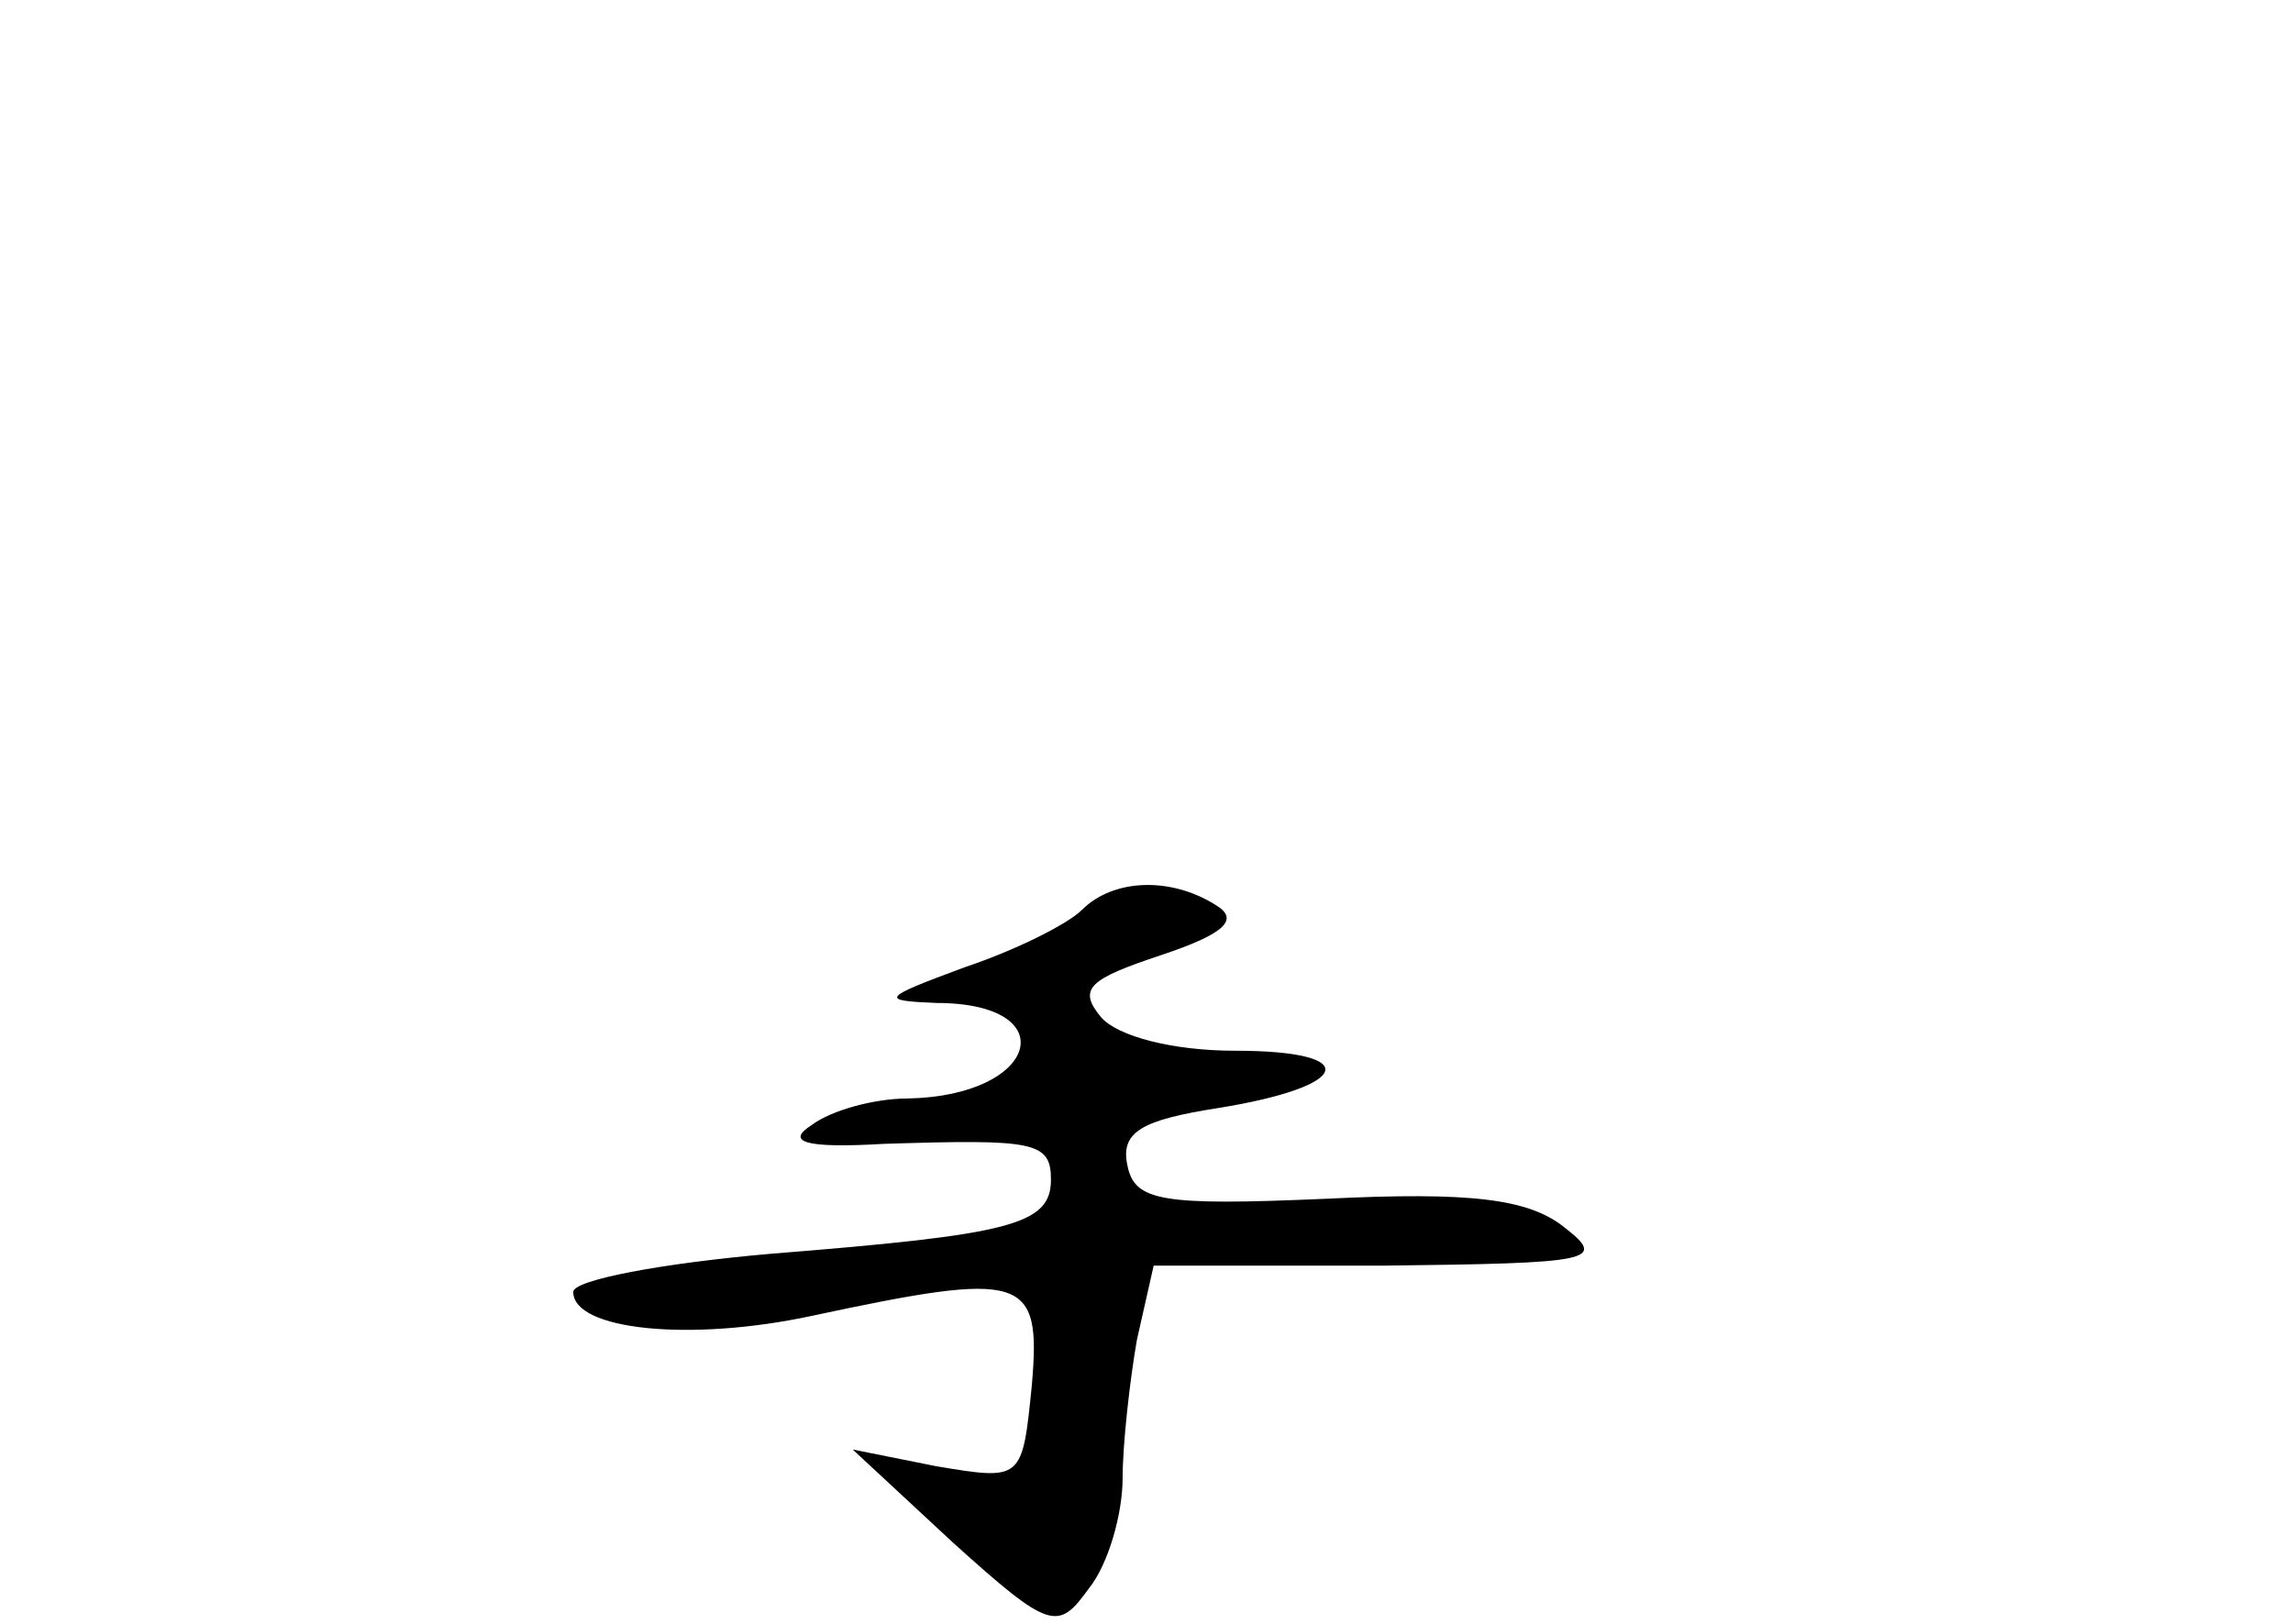 <?xml version="1.0" standalone="no"?>
<!DOCTYPE svg PUBLIC "-//W3C//DTD SVG 20010904//EN"
 "http://www.w3.org/TR/2001/REC-SVG-20010904/DTD/svg10.dtd">
<svg version="1.0" xmlns="http://www.w3.org/2000/svg"
 width="96pt" height="68pt" viewBox="0 0 96 68"
 preserveAspectRatio="xMidYMid meet">
<g transform="translate(0,68) scale(0.1,-0.1)"
fill="#000000" stroke="none">
<path d="M453 299 c-6 -6 -28 -17 -49 -24 -35 -13 -36 -14 -12 -15 54 0 43
-39 -12 -40 -14 0 -32 -5 -40 -11 -11 -7 -4 -10 30 -8 63 2 70 1 70 -15 0 -19
-17 -23 -117 -31 -46 -4 -83 -11 -83 -16 0 -16 49 -21 100 -10 89 19 96 17 92
-29 -4 -40 -4 -40 -40 -34 l-35 7 42 -39 c41 -37 44 -37 57 -19 8 10 14 31 14
46 0 14 3 41 6 58 l7 31 96 0 c88 1 94 2 76 16 -15 12 -39 15 -100 12 -69 -3
-80 -1 -83 14 -3 14 6 19 38 24 56 9 61 24 7 24 -26 0 -49 6 -56 14 -10 12 -5
16 25 26 27 9 33 15 23 21 -19 12 -43 11 -56 -2z"/>
</g>
</svg>
